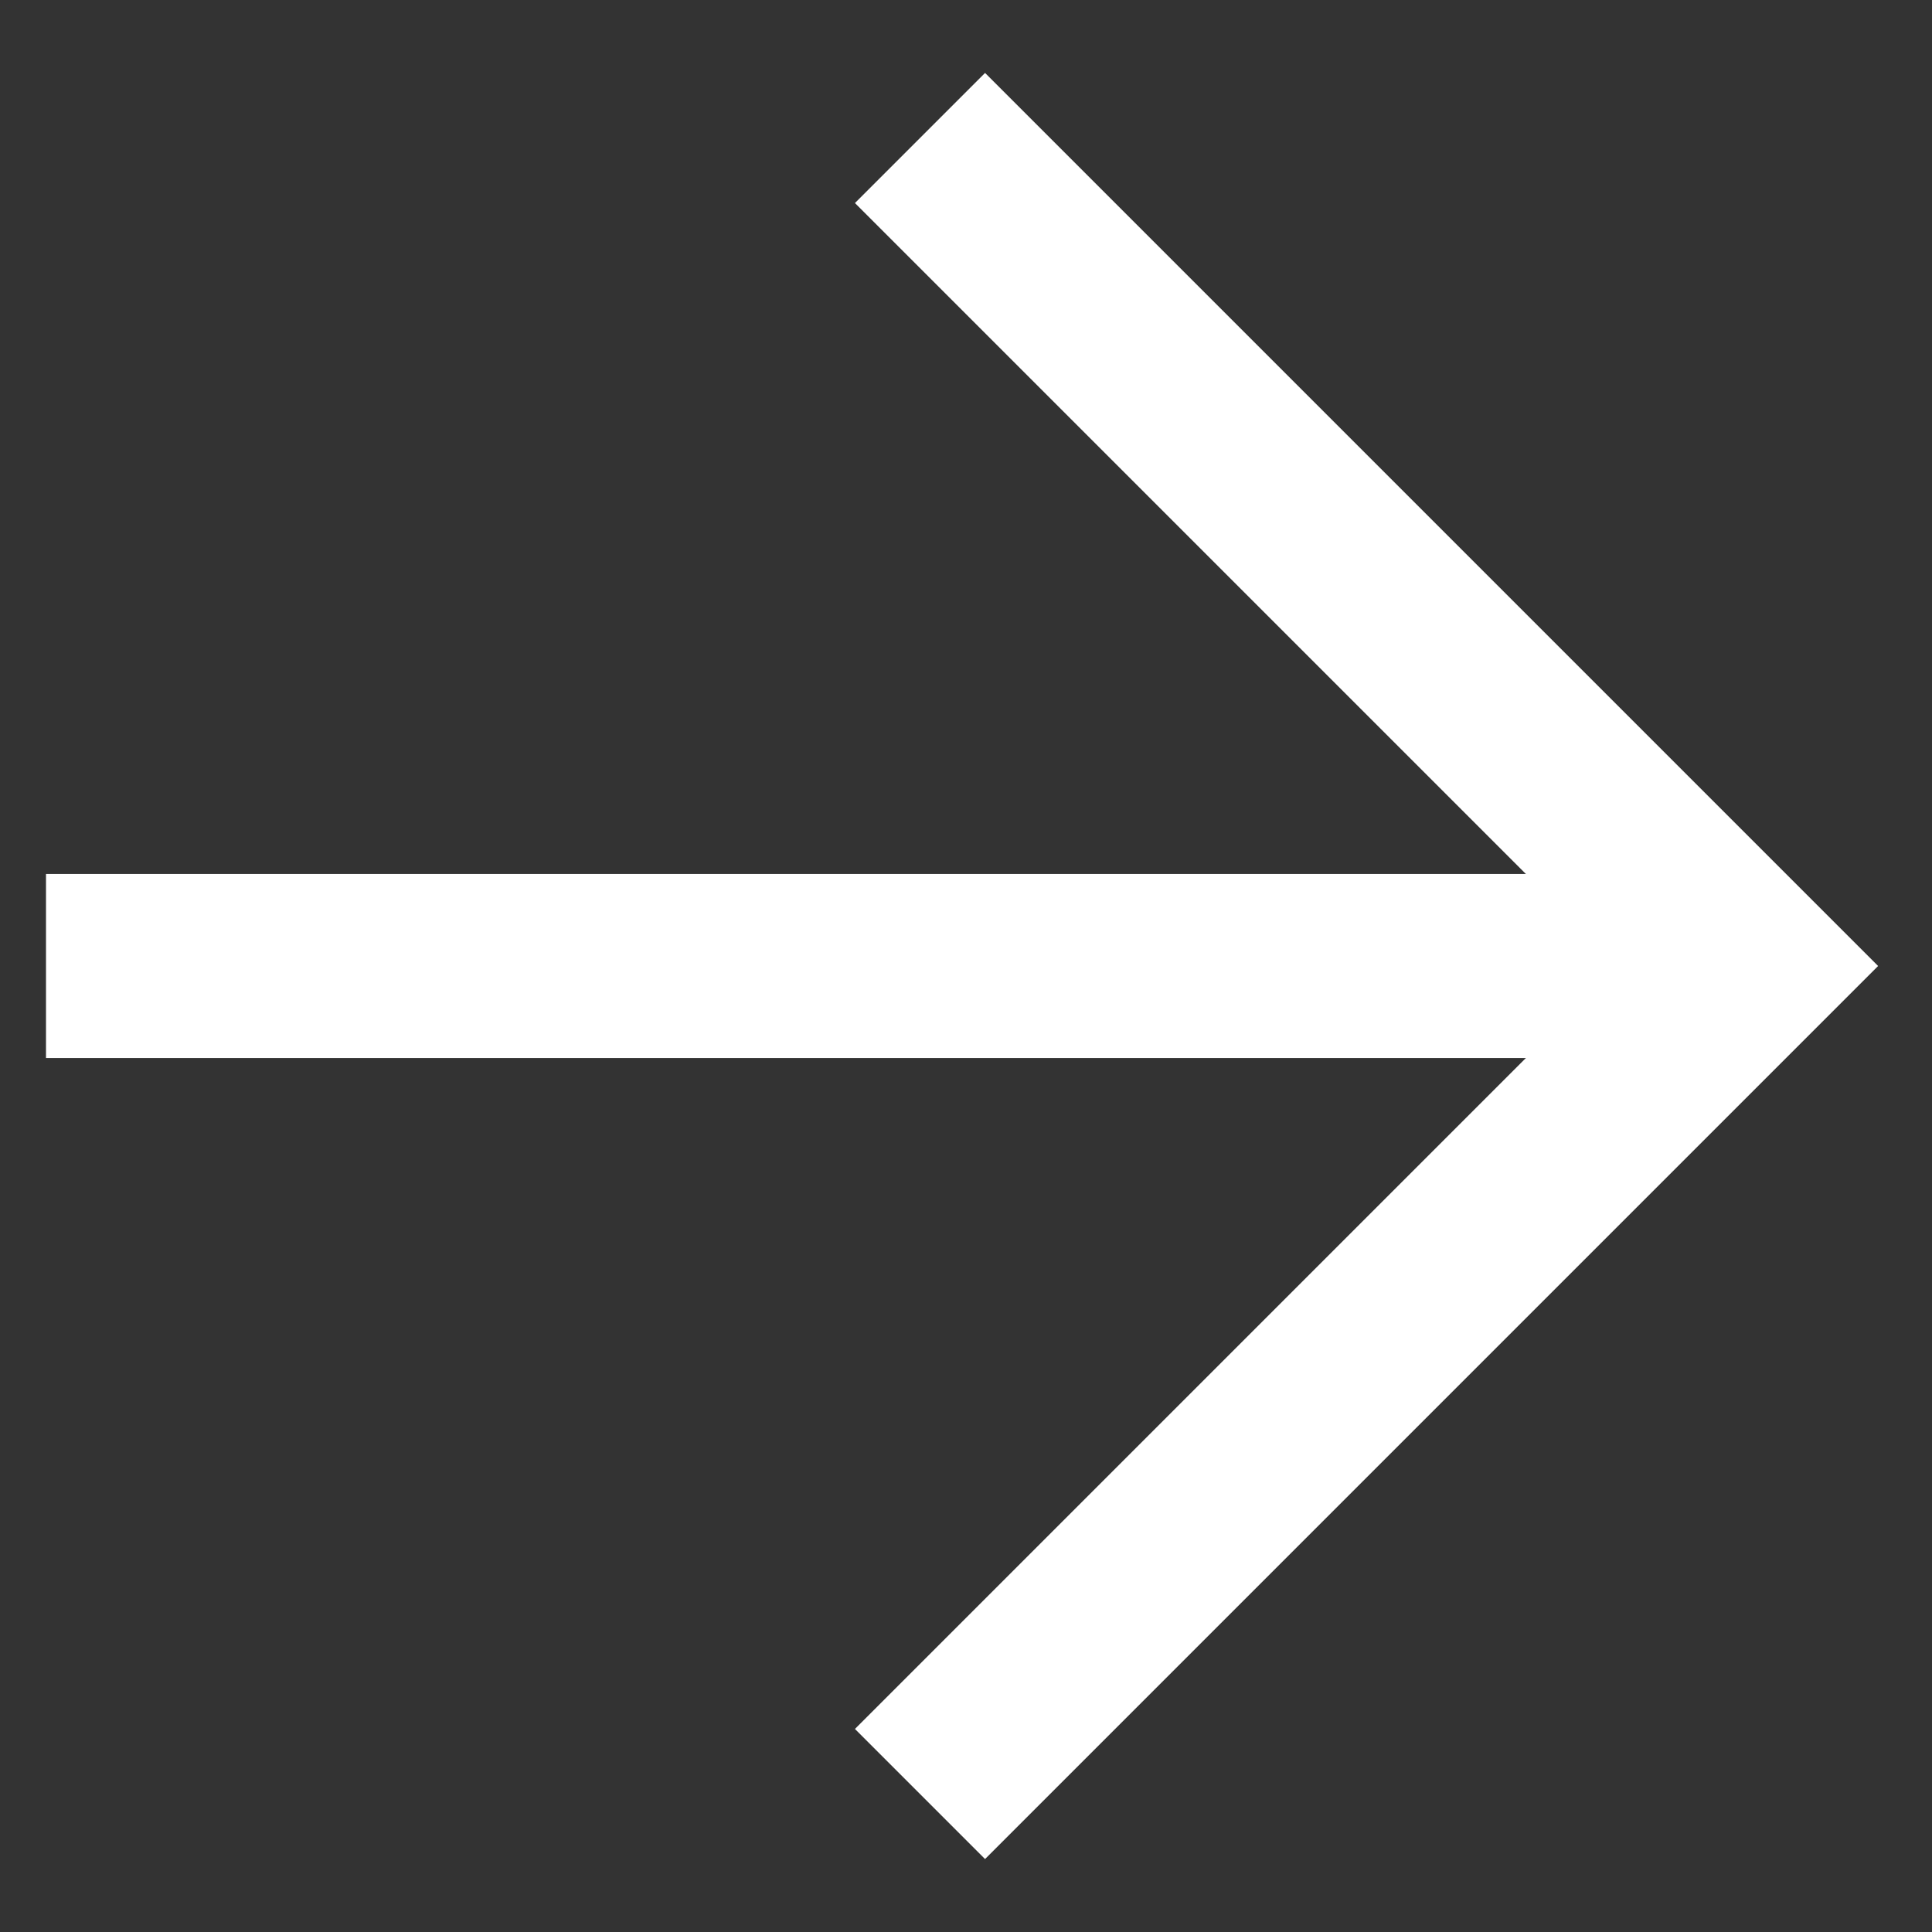 <?xml version="1.0" encoding="UTF-8" standalone="no"?>
<svg width="21px" height="21px" viewBox="0 0 21 21" version="1.1" xmlns="http://www.w3.org/2000/svg" xmlns:xlink="http://www.w3.org/1999/xlink">
    <rect x="0" y="0" width="21" height="21" fill="#333333" stroke="none"/>
    <!-- Generator: Sketch 3.6.1 (26313) - http://www.bohemiancoding.com/sketch -->
    <title>arrow 2</title>
    <desc>Created with Sketch.</desc>
    <defs></defs>
    <g id="Page-1" stroke="none" stroke-width="1" fill="none" fill-rule="evenodd">
        <g id="arrow-2" transform="translate(10, 10.5) rotate(-180) translate(-10, -10.5) translate(0, 1)" stroke-width="2" stroke="#FFFFFF">
            <g id="Accueil">
                <g id="Tablet-Portrait">
                    <g id="Arrow" transform="translate(10, 9.5) rotate(90) translate(-10, -9.5) translate(1, 0)">
                        <path d="M18,9.5 L9,18.5 L0,9.5" id="Shape"></path>
                        <path d="M9,0 L9,18.5" id="Shape"></path>
                    </g>
                </g>
            </g>
        </g>
    </g>
</svg>